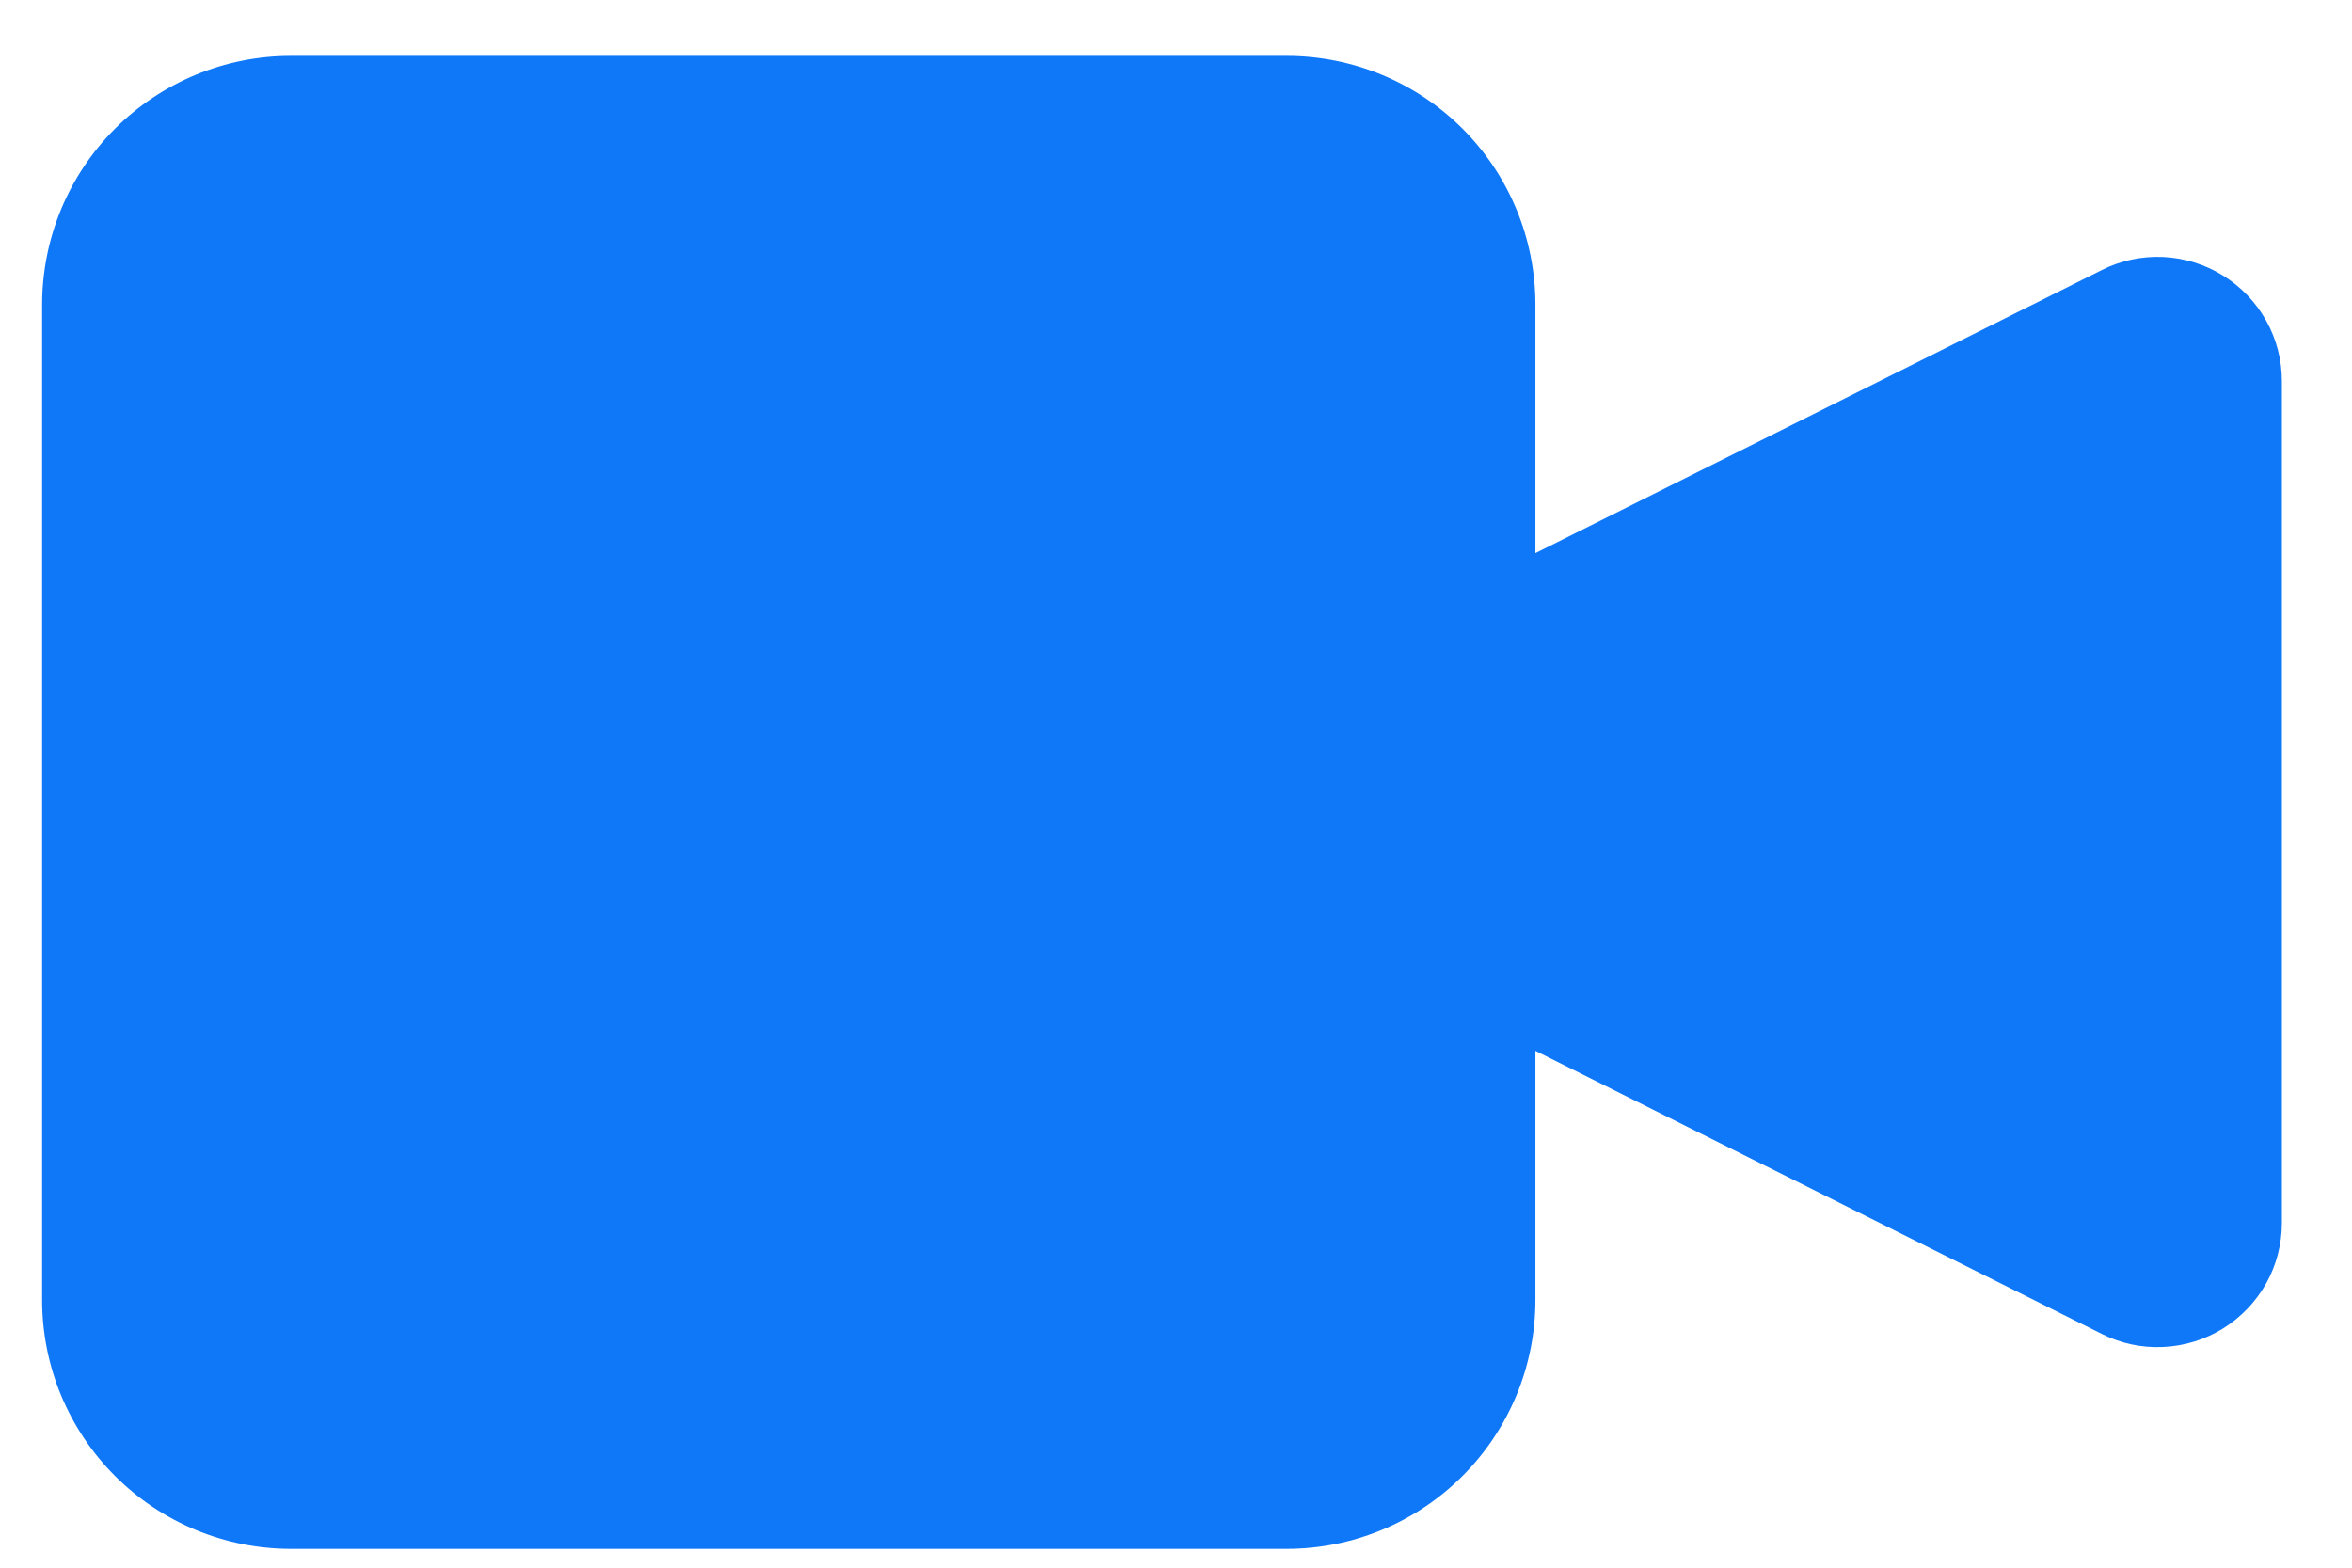 <svg width="21" height="14" viewBox="0 0 21 14" fill="none" xmlns="http://www.w3.org/2000/svg">
<path d="M13.708 4.94L18.767 2.411C18.936 2.326 19.124 2.287 19.313 2.295C19.502 2.304 19.686 2.36 19.847 2.46C20.008 2.559 20.141 2.698 20.234 2.864C20.326 3.029 20.374 3.215 20.374 3.404V10.92C20.374 11.109 20.326 11.296 20.234 11.461C20.141 11.626 20.008 11.765 19.847 11.865C19.686 11.964 19.502 12.021 19.313 12.029C19.124 12.038 18.936 11.998 18.767 11.913L13.708 9.384V4.94Z" fill="#0E78F9"/>
<path d="M0.376 2.721C0.376 2.131 0.61 1.566 1.027 1.149C1.444 0.733 2.009 0.499 2.598 0.499H11.487C12.076 0.499 12.642 0.733 13.058 1.149C13.475 1.566 13.709 2.131 13.709 2.721V11.61C13.709 12.199 13.475 12.764 13.058 13.181C12.642 13.598 12.076 13.832 11.487 13.832H2.598C2.009 13.832 1.444 13.598 1.027 13.181C0.61 12.764 0.376 12.199 0.376 11.61V2.721Z" fill="#0E78F9"/>
</svg>
